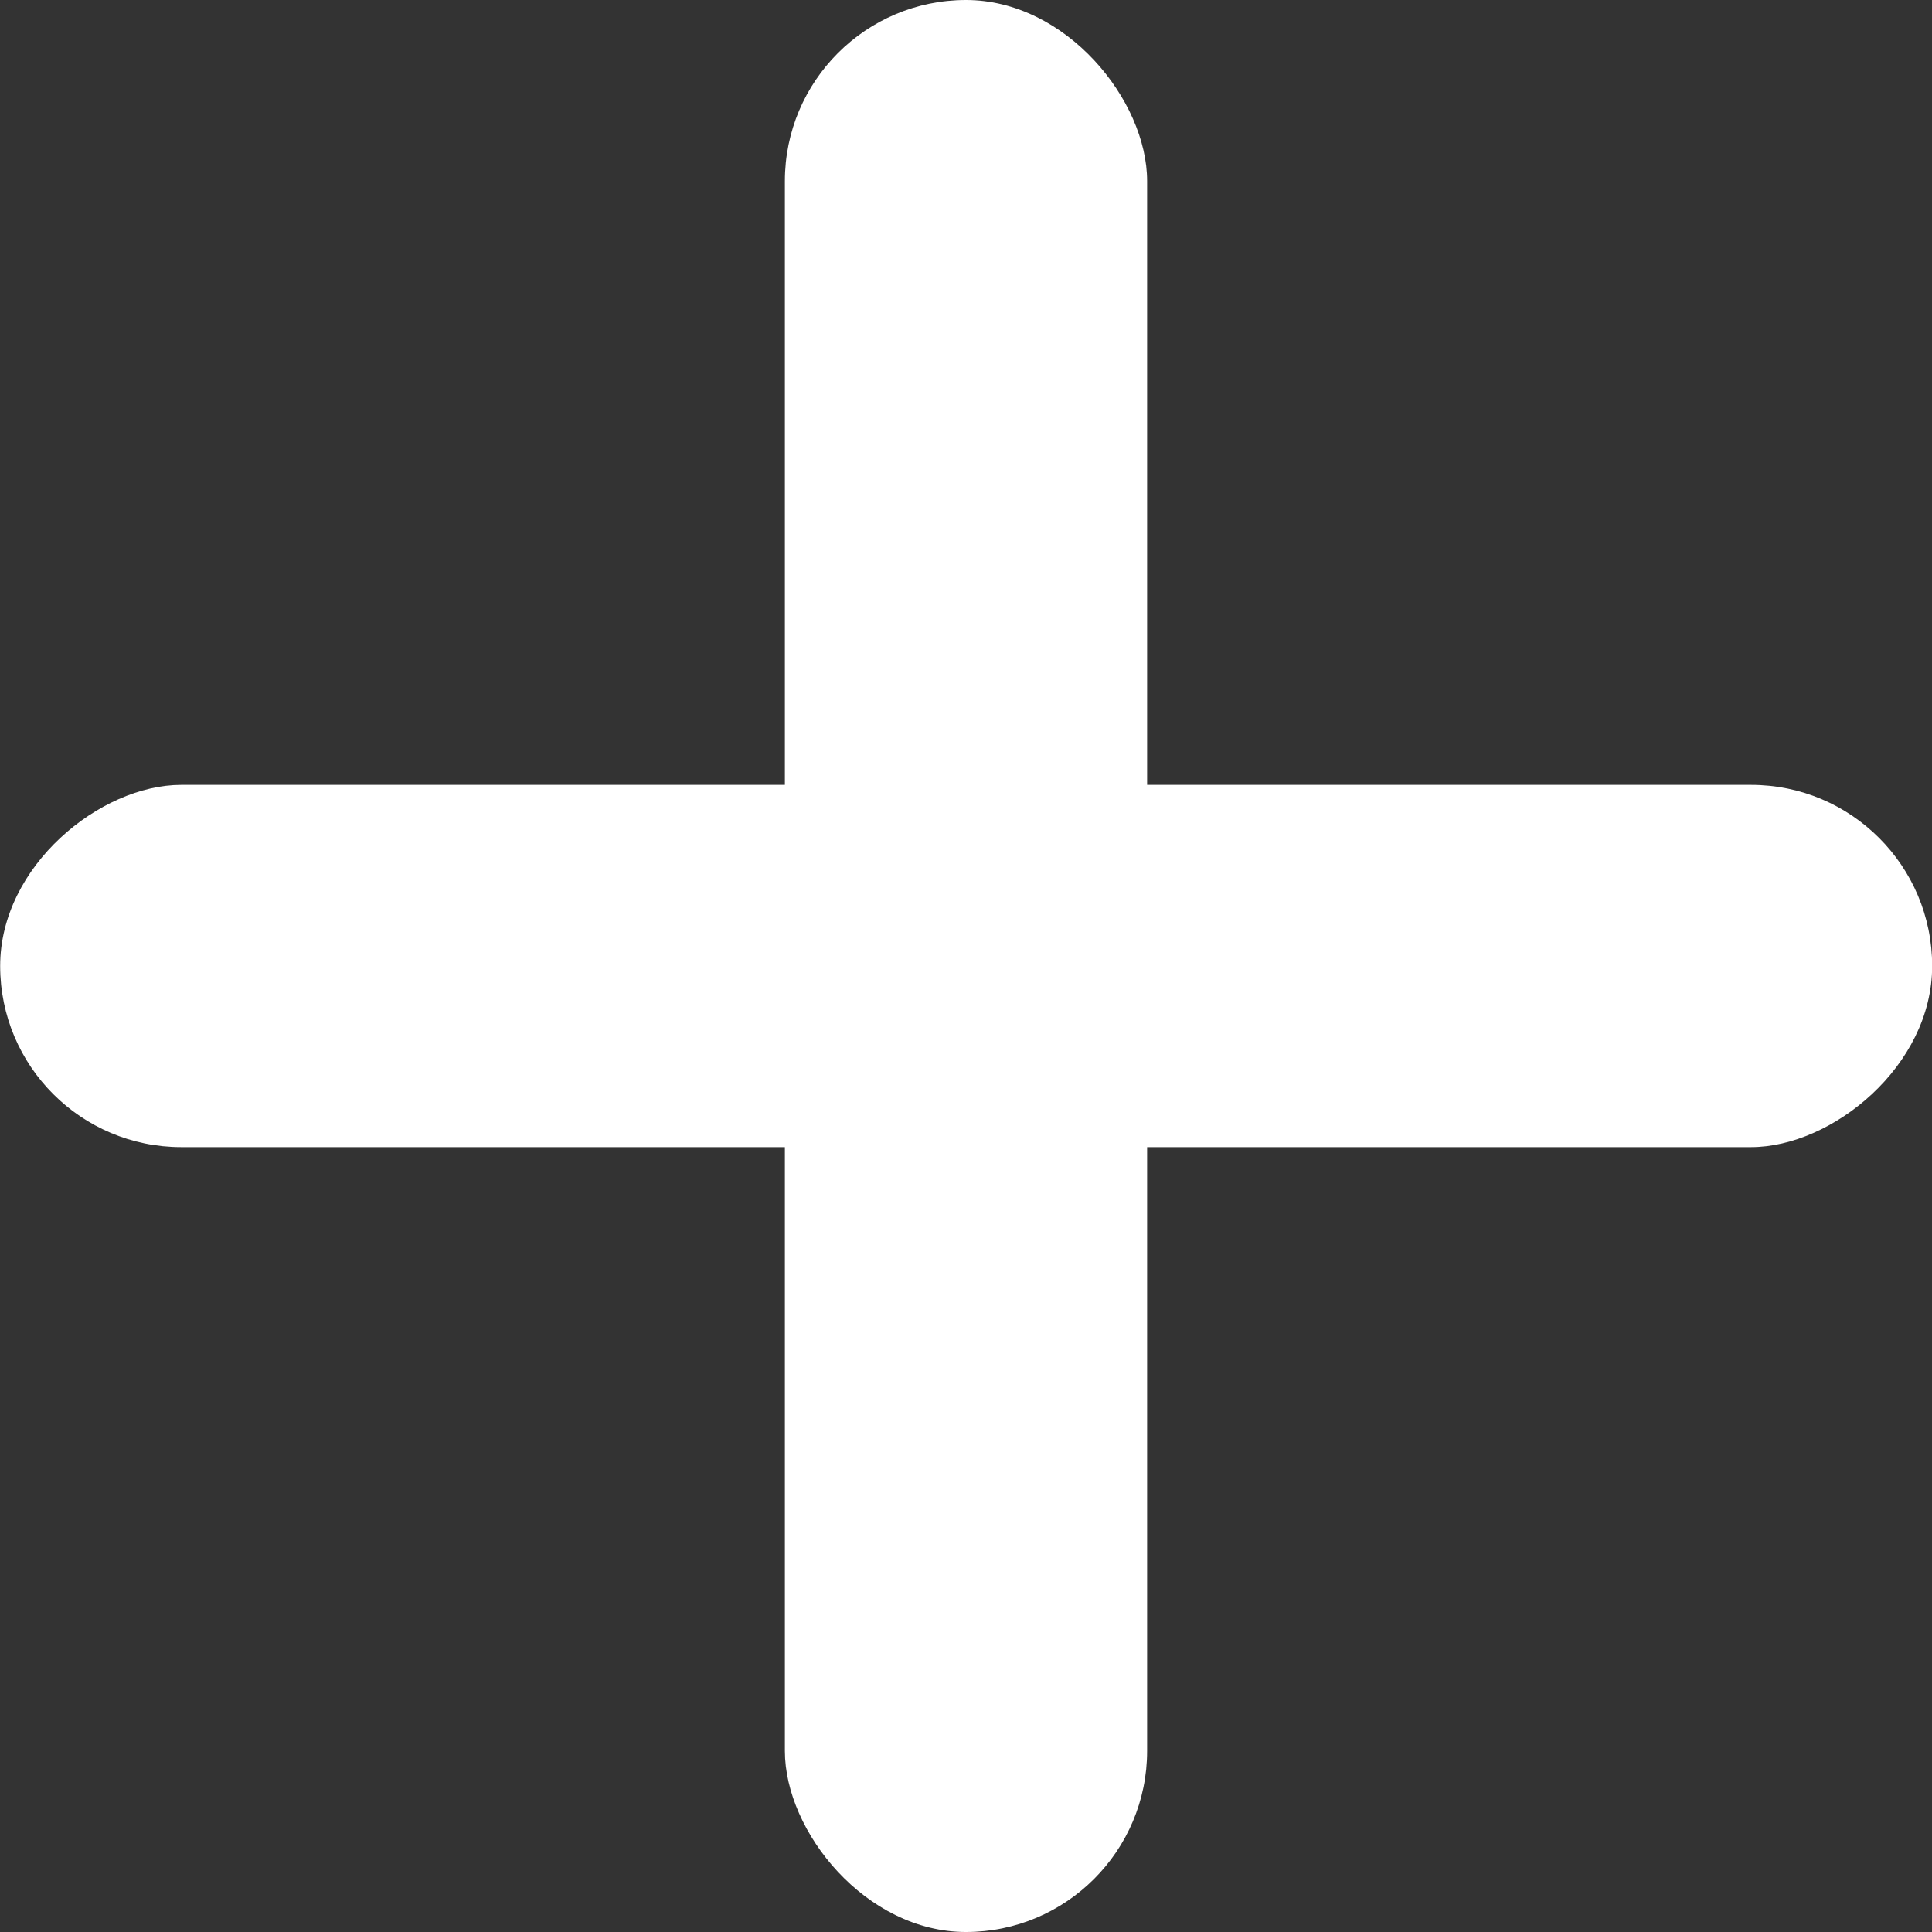 <svg xmlns="http://www.w3.org/2000/svg" width="12" height="12" viewBox="0 0 12 12">
    <rect x="0" y="0" width="12" height="12" fill="#333333" stroke="none"/>
    <defs>
        <style>
            .prefix__cls-1{fill:#fff}
        </style>
    </defs>
    <g id="prefix__sps_plus_icon_enabled" transform="translate(-955 -253)">
        <rect id="prefix__Rectangle_411" width="2.25" height="12" class="prefix__cls-1" data-name="Rectangle 411" rx="1.125" transform="translate(959.875 253)"/>
        <rect id="prefix__Rectangle_412" width="2.25" height="12" class="prefix__cls-1" data-name="Rectangle 412" rx="1.125" transform="rotate(90 354.563 612.438)"/>
    </g>
</svg>
